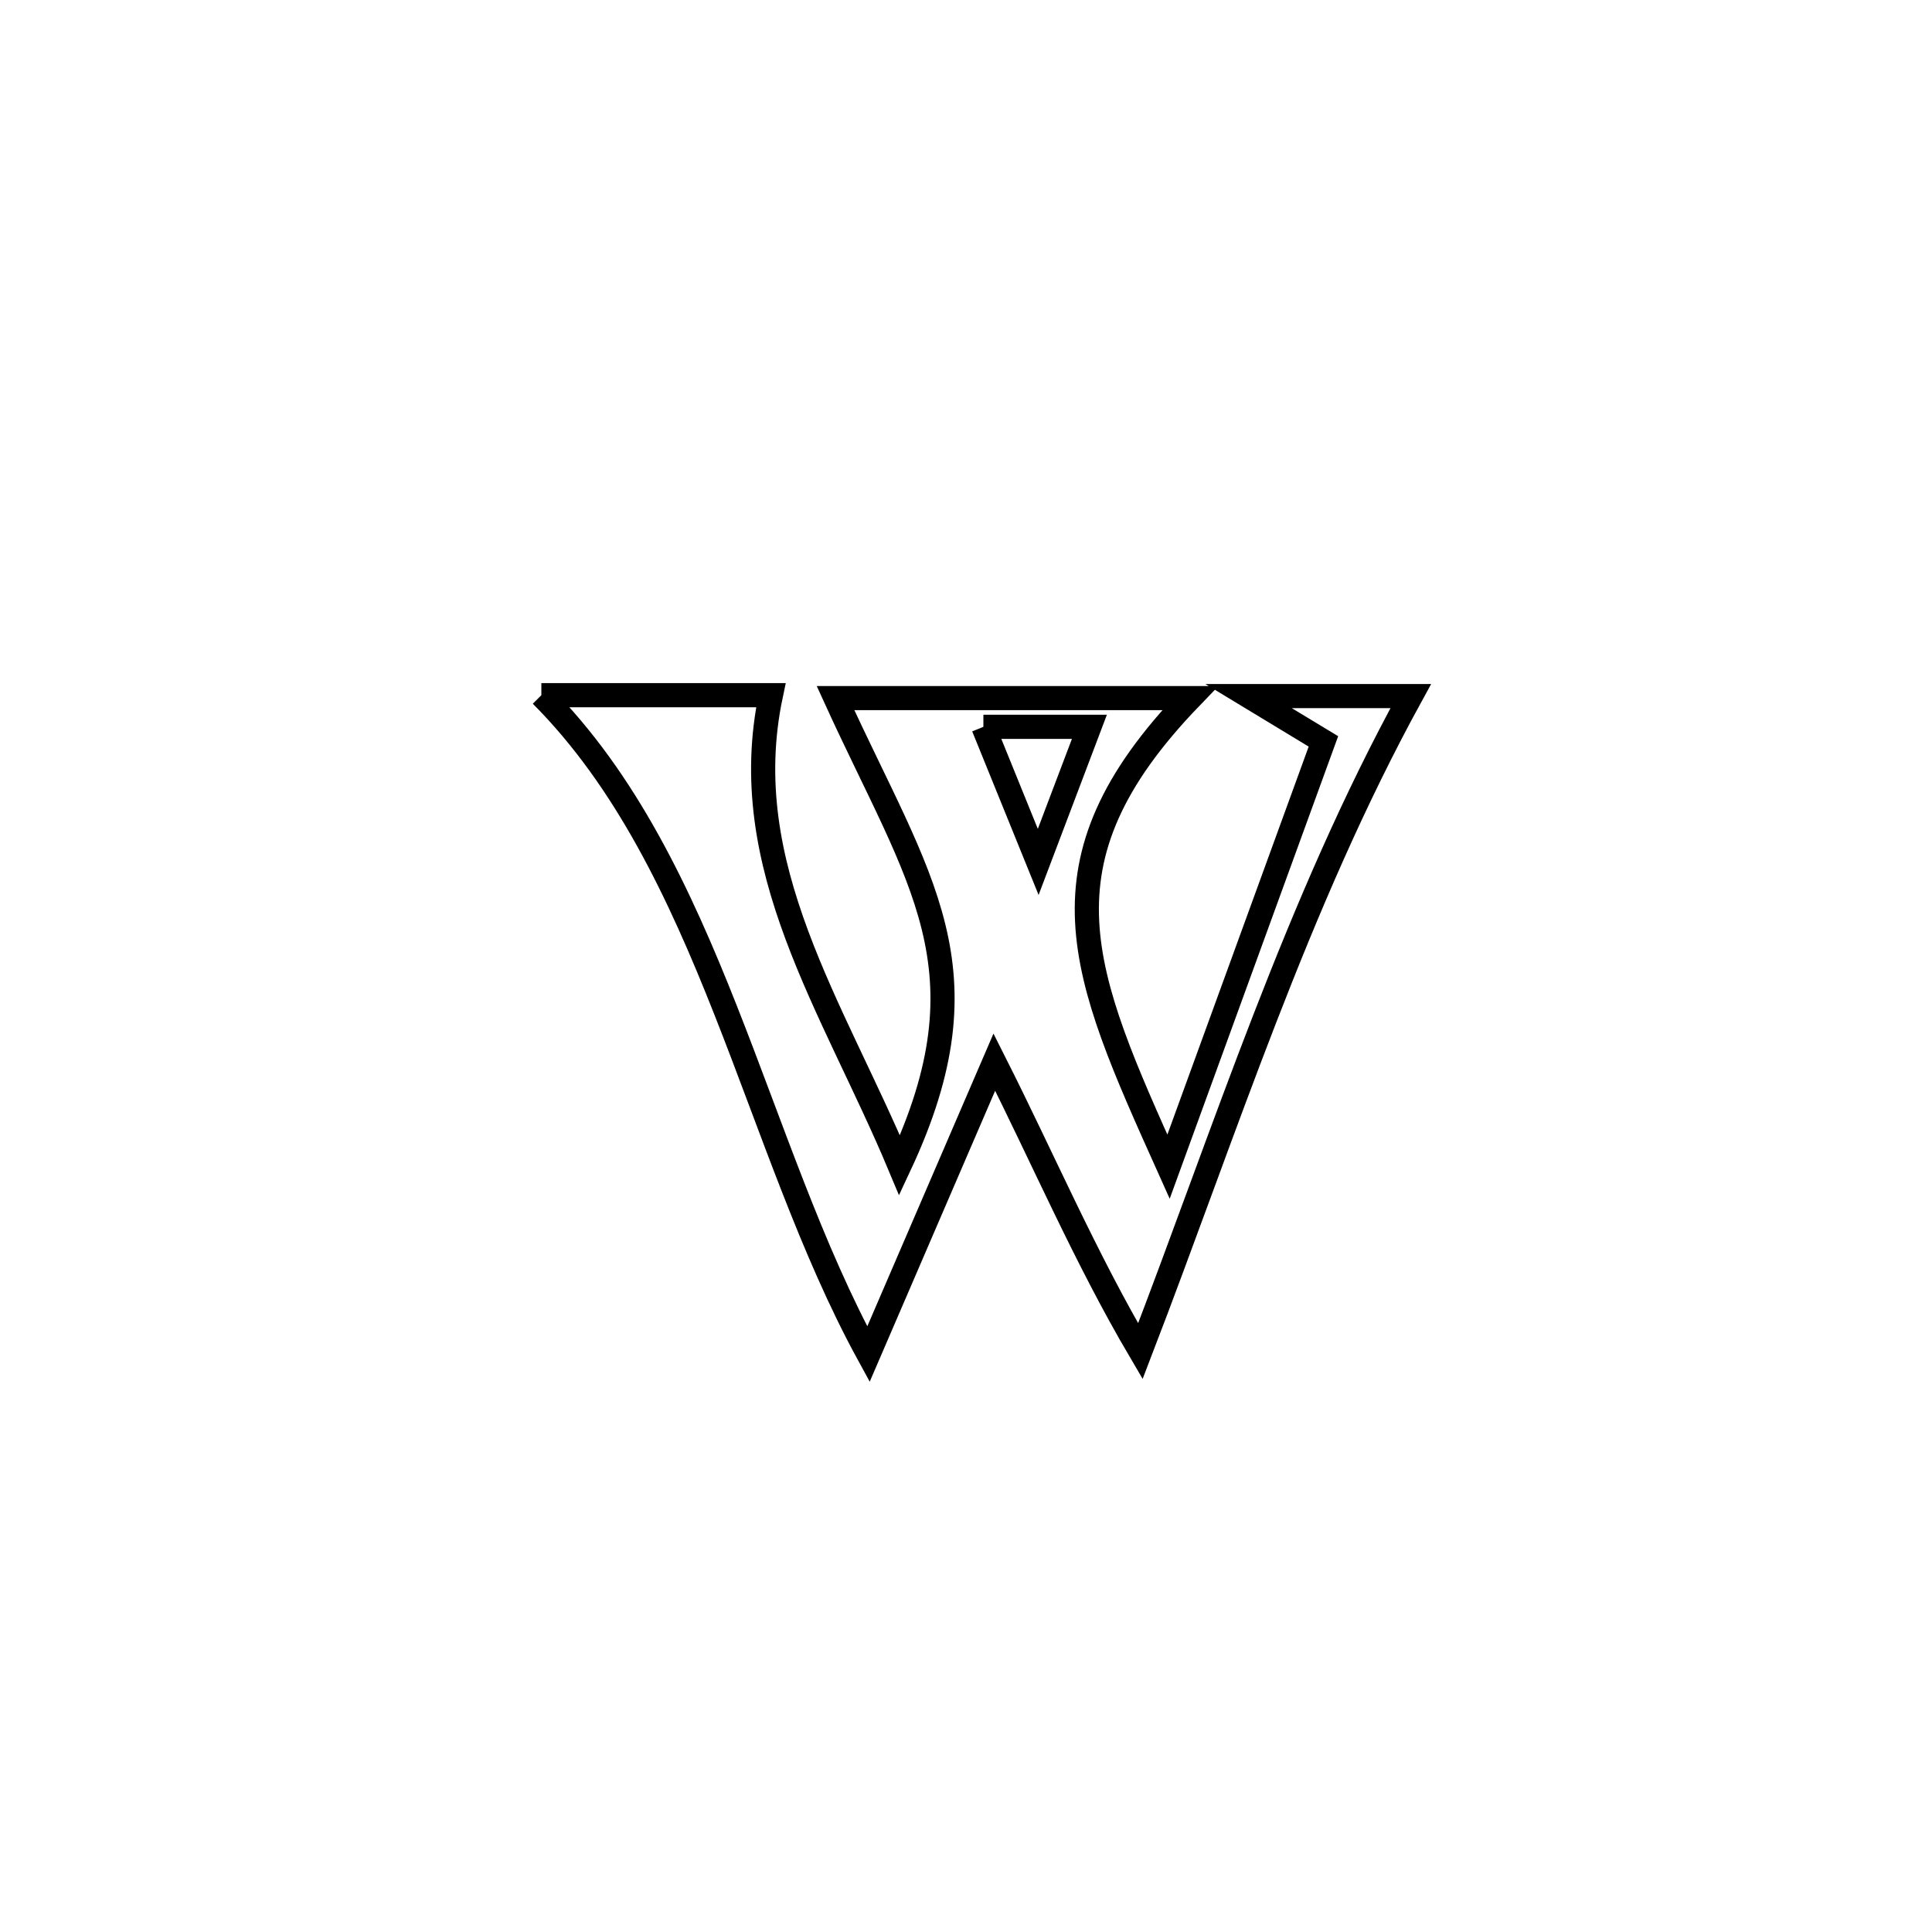 <svg xmlns="http://www.w3.org/2000/svg" viewBox="0.0 0.0 24.0 24.0" height="200px" width="200px"><path fill="none" stroke="black" stroke-width=".3" stroke-opacity="1.0"  filling="0" d="M6.725 8.636 L6.725 8.636 C7.675 8.636 8.626 8.636 9.576 8.636 L9.576 8.636 C9.128 10.761 10.351 12.508 11.175 14.477 L11.175 14.477 C12.319 12.032 11.42 10.953 10.379 8.672 L10.379 8.672 C11.848 8.672 13.316 8.672 14.784 8.672 L14.784 8.672 C12.811 10.721 13.435 12.087 14.516 14.493 L14.516 14.493 C15.158 12.732 15.799 10.971 16.44 9.21 L16.44 9.21 C16.13 9.023 15.82 8.835 15.51 8.647 L15.51 8.647 C16.182 8.647 16.854 8.647 17.525 8.647 L17.525 8.647 C16.818 9.937 16.242 11.286 15.711 12.655 C15.18 14.024 14.694 15.413 14.166 16.785 L14.166 16.785 C13.478 15.615 12.963 14.405 12.352 13.194 L12.352 13.194 C11.831 14.404 11.309 15.613 10.788 16.822 L10.788 16.822 C10.079 15.524 9.589 14.005 9.013 12.547 C8.437 11.089 7.776 9.691 6.725 8.636 L6.725 8.636"></path>
<path fill="none" stroke="black" stroke-width=".3" stroke-opacity="1.0"  filling="0" d="M12.216 9.029 L12.216 9.029 C12.655 9.029 13.094 9.029 13.533 9.029 L13.533 9.029 C13.321 9.589 13.109 10.148 12.897 10.707 L12.897 10.707 C12.67 10.148 12.443 9.589 12.216 9.029 L12.216 9.029"></path></svg>